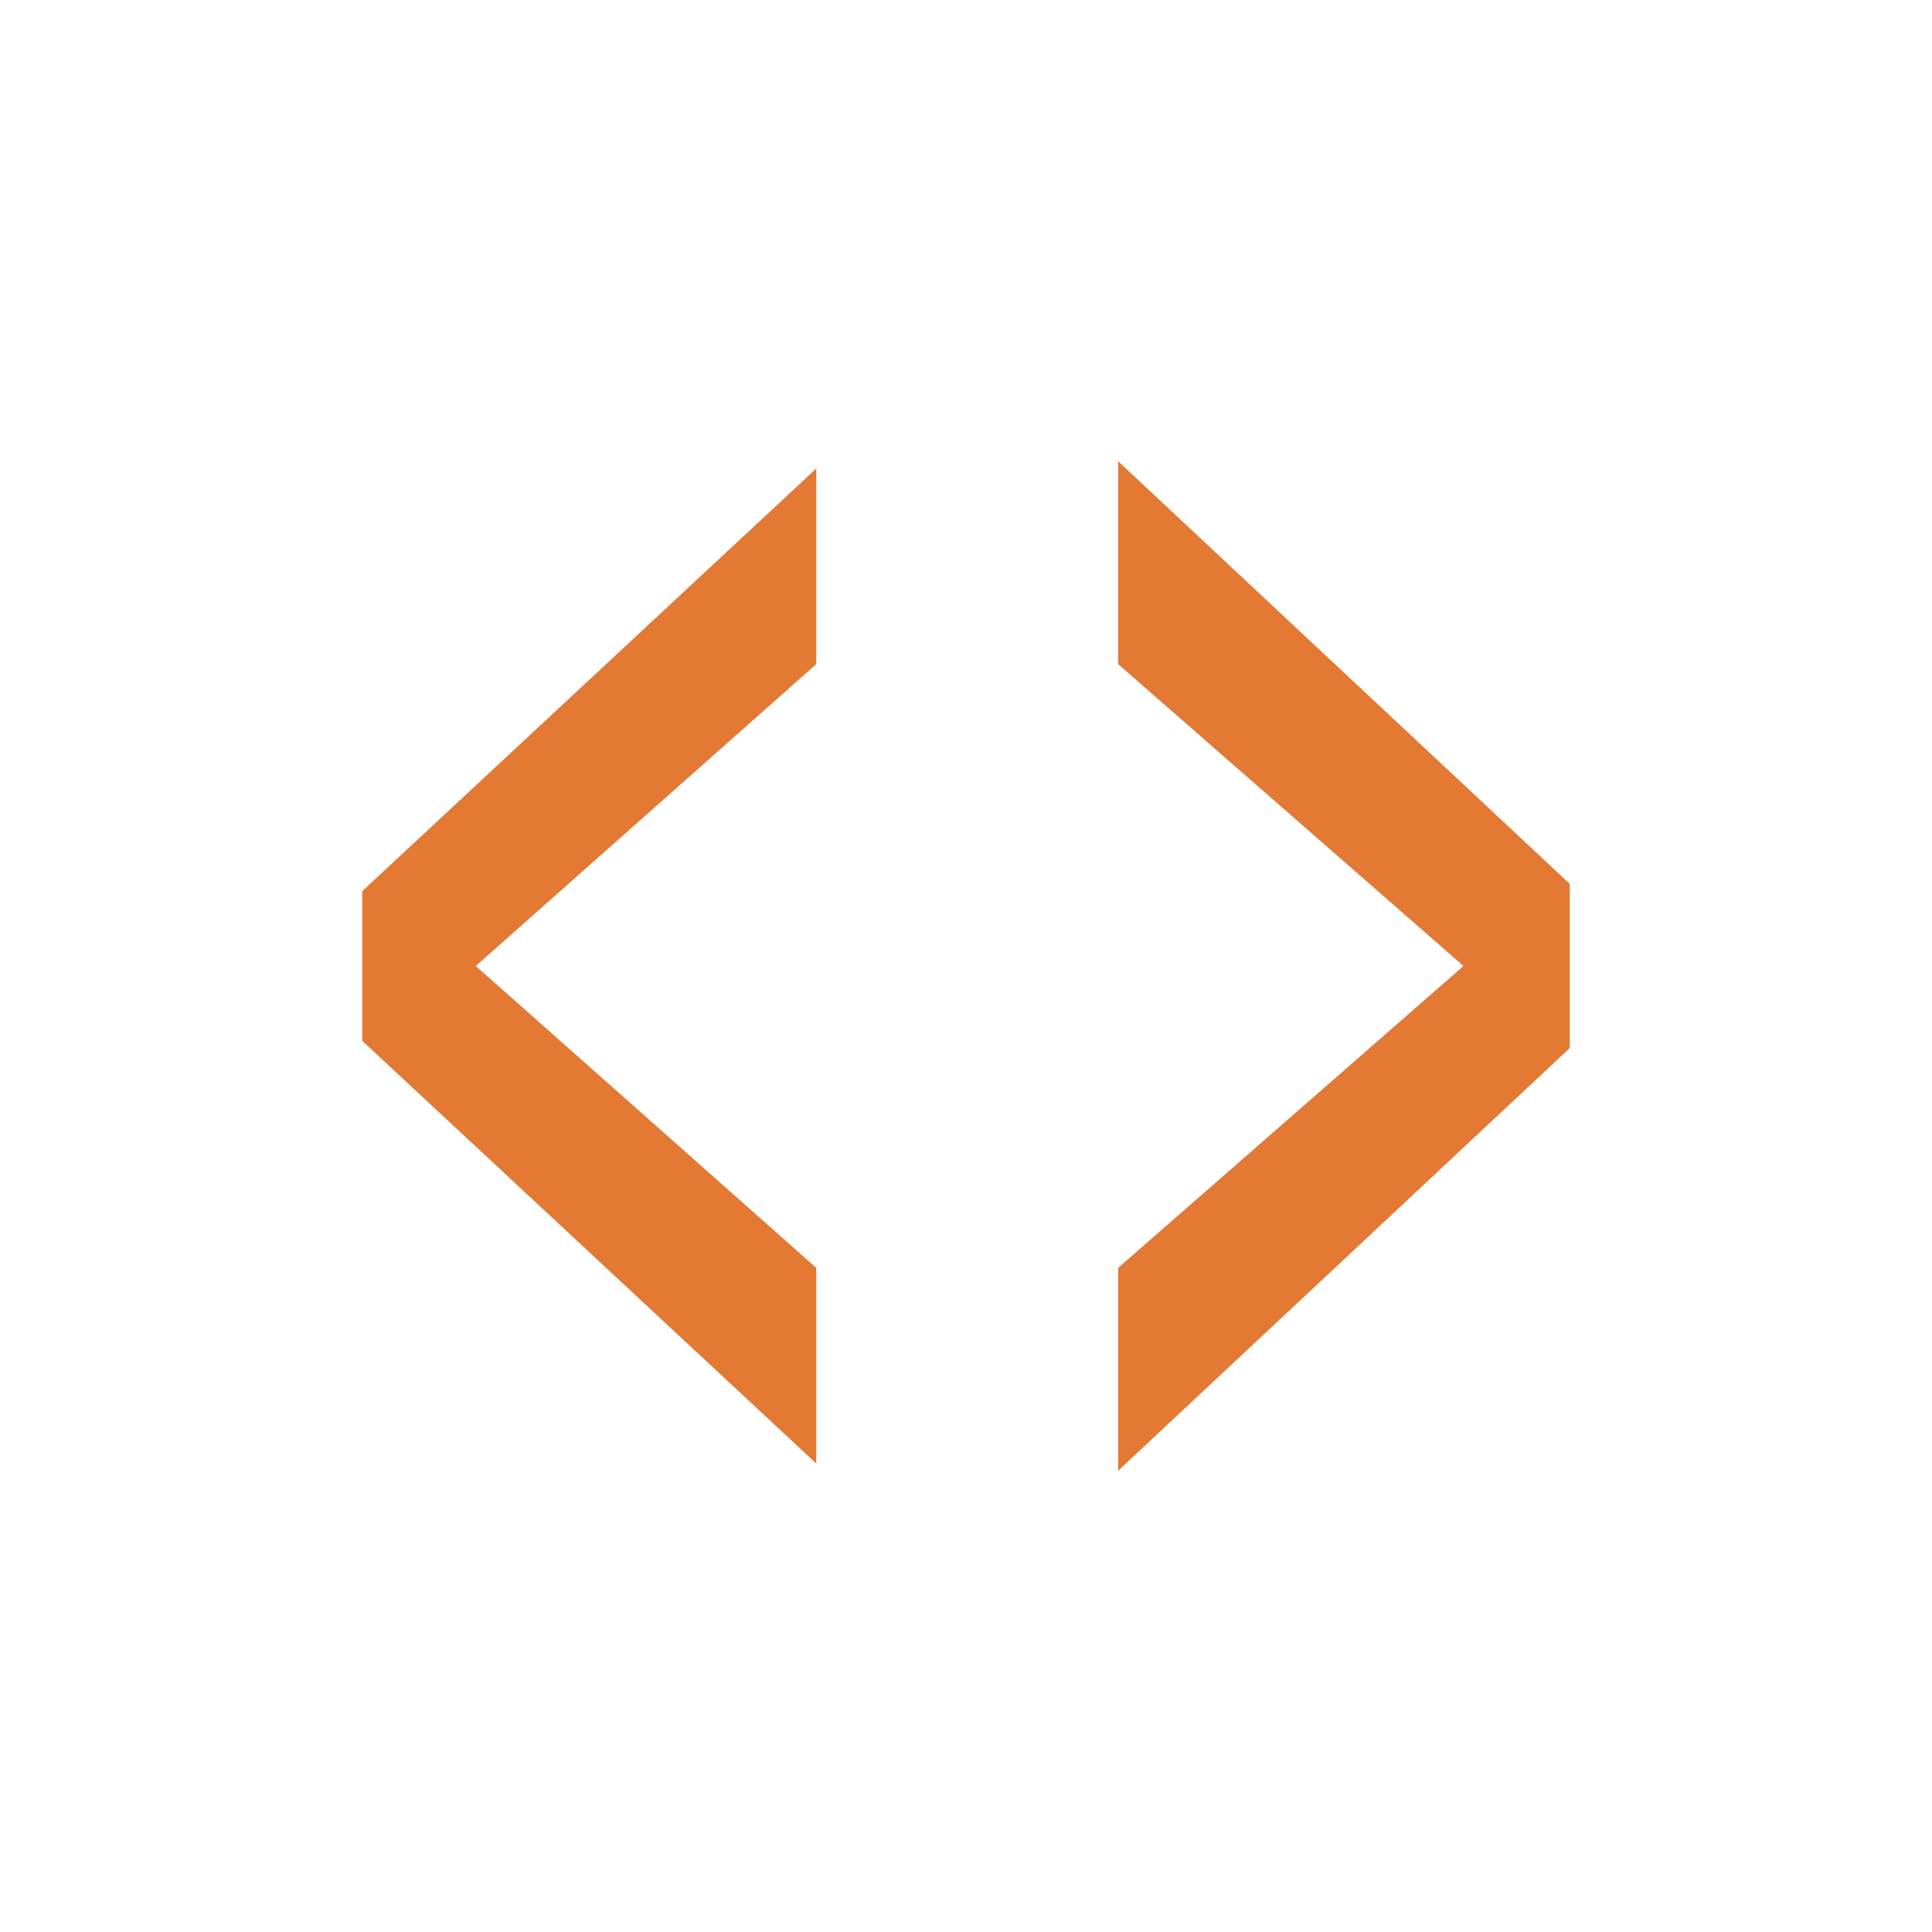 <svg width="16" height="16" viewBox="0 0 16 16" fill="none" xmlns="http://www.w3.org/2000/svg">
<path d="M3 7.38L6.76 3.88V5.5L3.94 8L6.76 10.5V12.12L3 8.62V7.38ZM13 8.68L9.26 12.18V10.5L12.12 8L9.26 5.5V3.82L13 7.32V8.68Z" fill="#E37933"/>
</svg>
